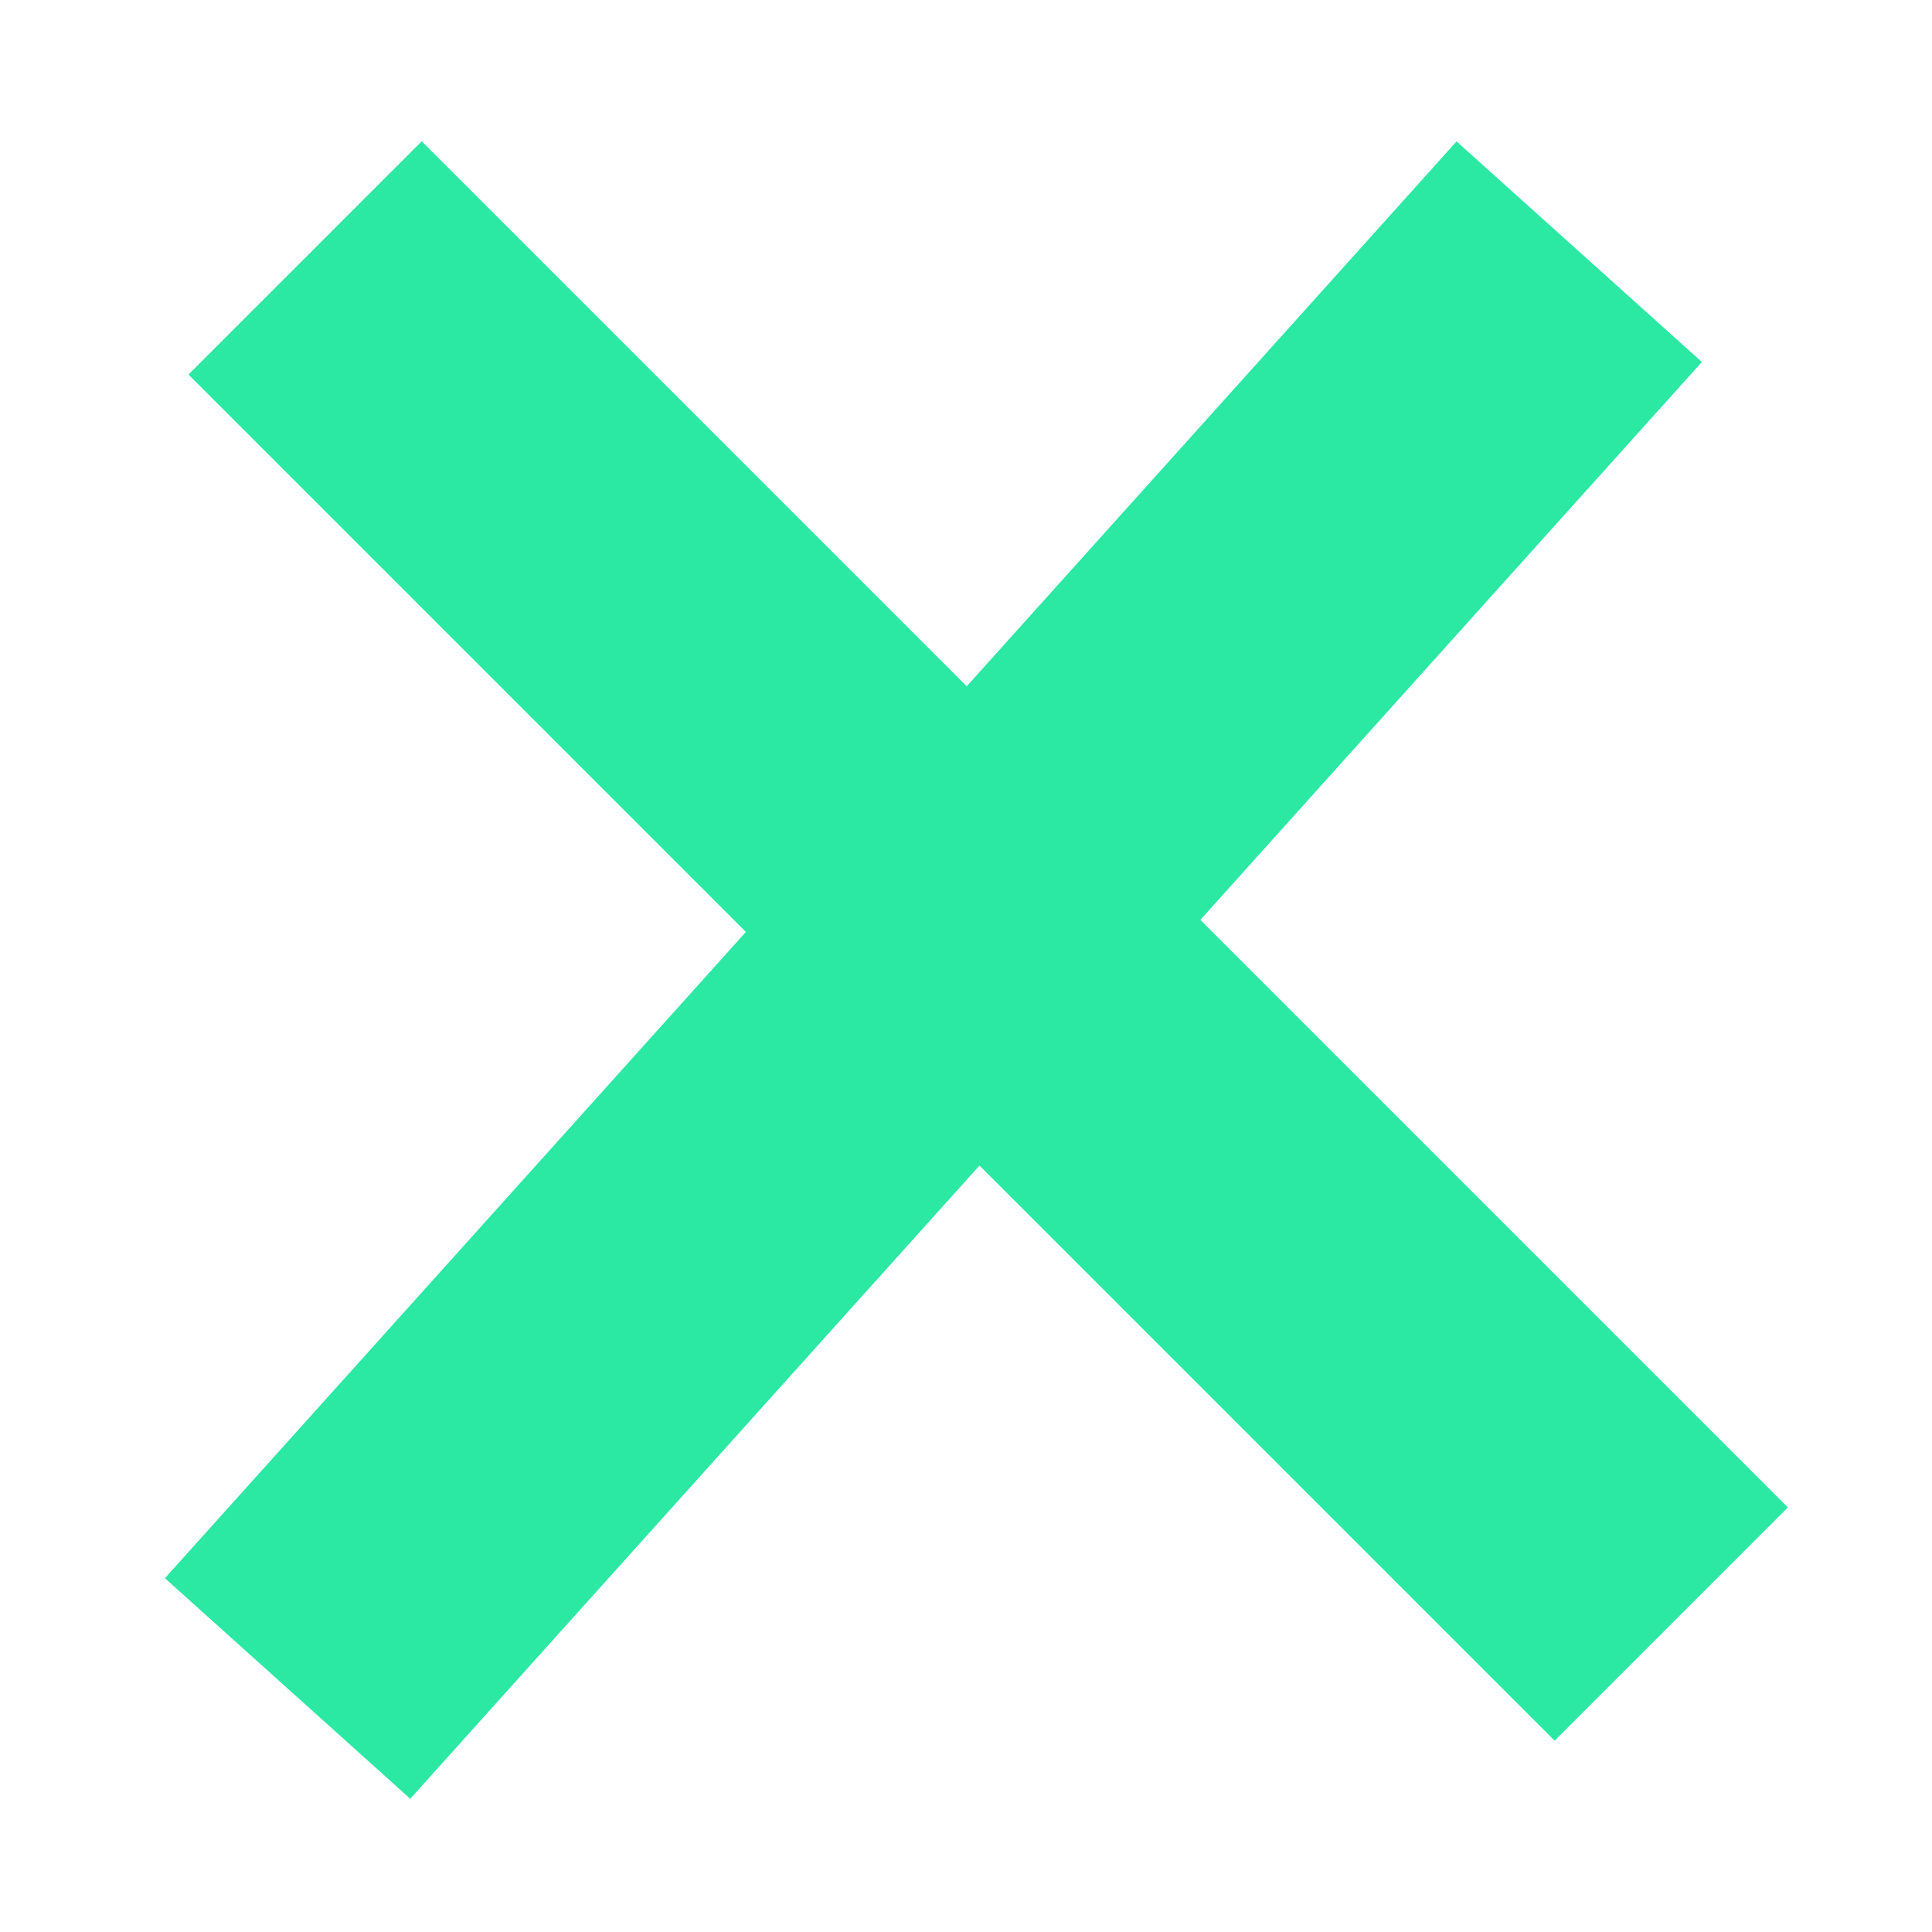 <svg width="54" height="54" viewBox="0 0 54 54" fill="none" xmlns="http://www.w3.org/2000/svg">
<rect x="40.711" y="3.953" width="9.22" height="54" transform="rotate(41.955 40.711 3.953)" fill="#2BE8A3"/>
<rect x="49.972" y="42.133" width="9.22" height="54" transform="rotate(135 49.972 42.133)" fill="#2BE8A3"/>
</svg>
